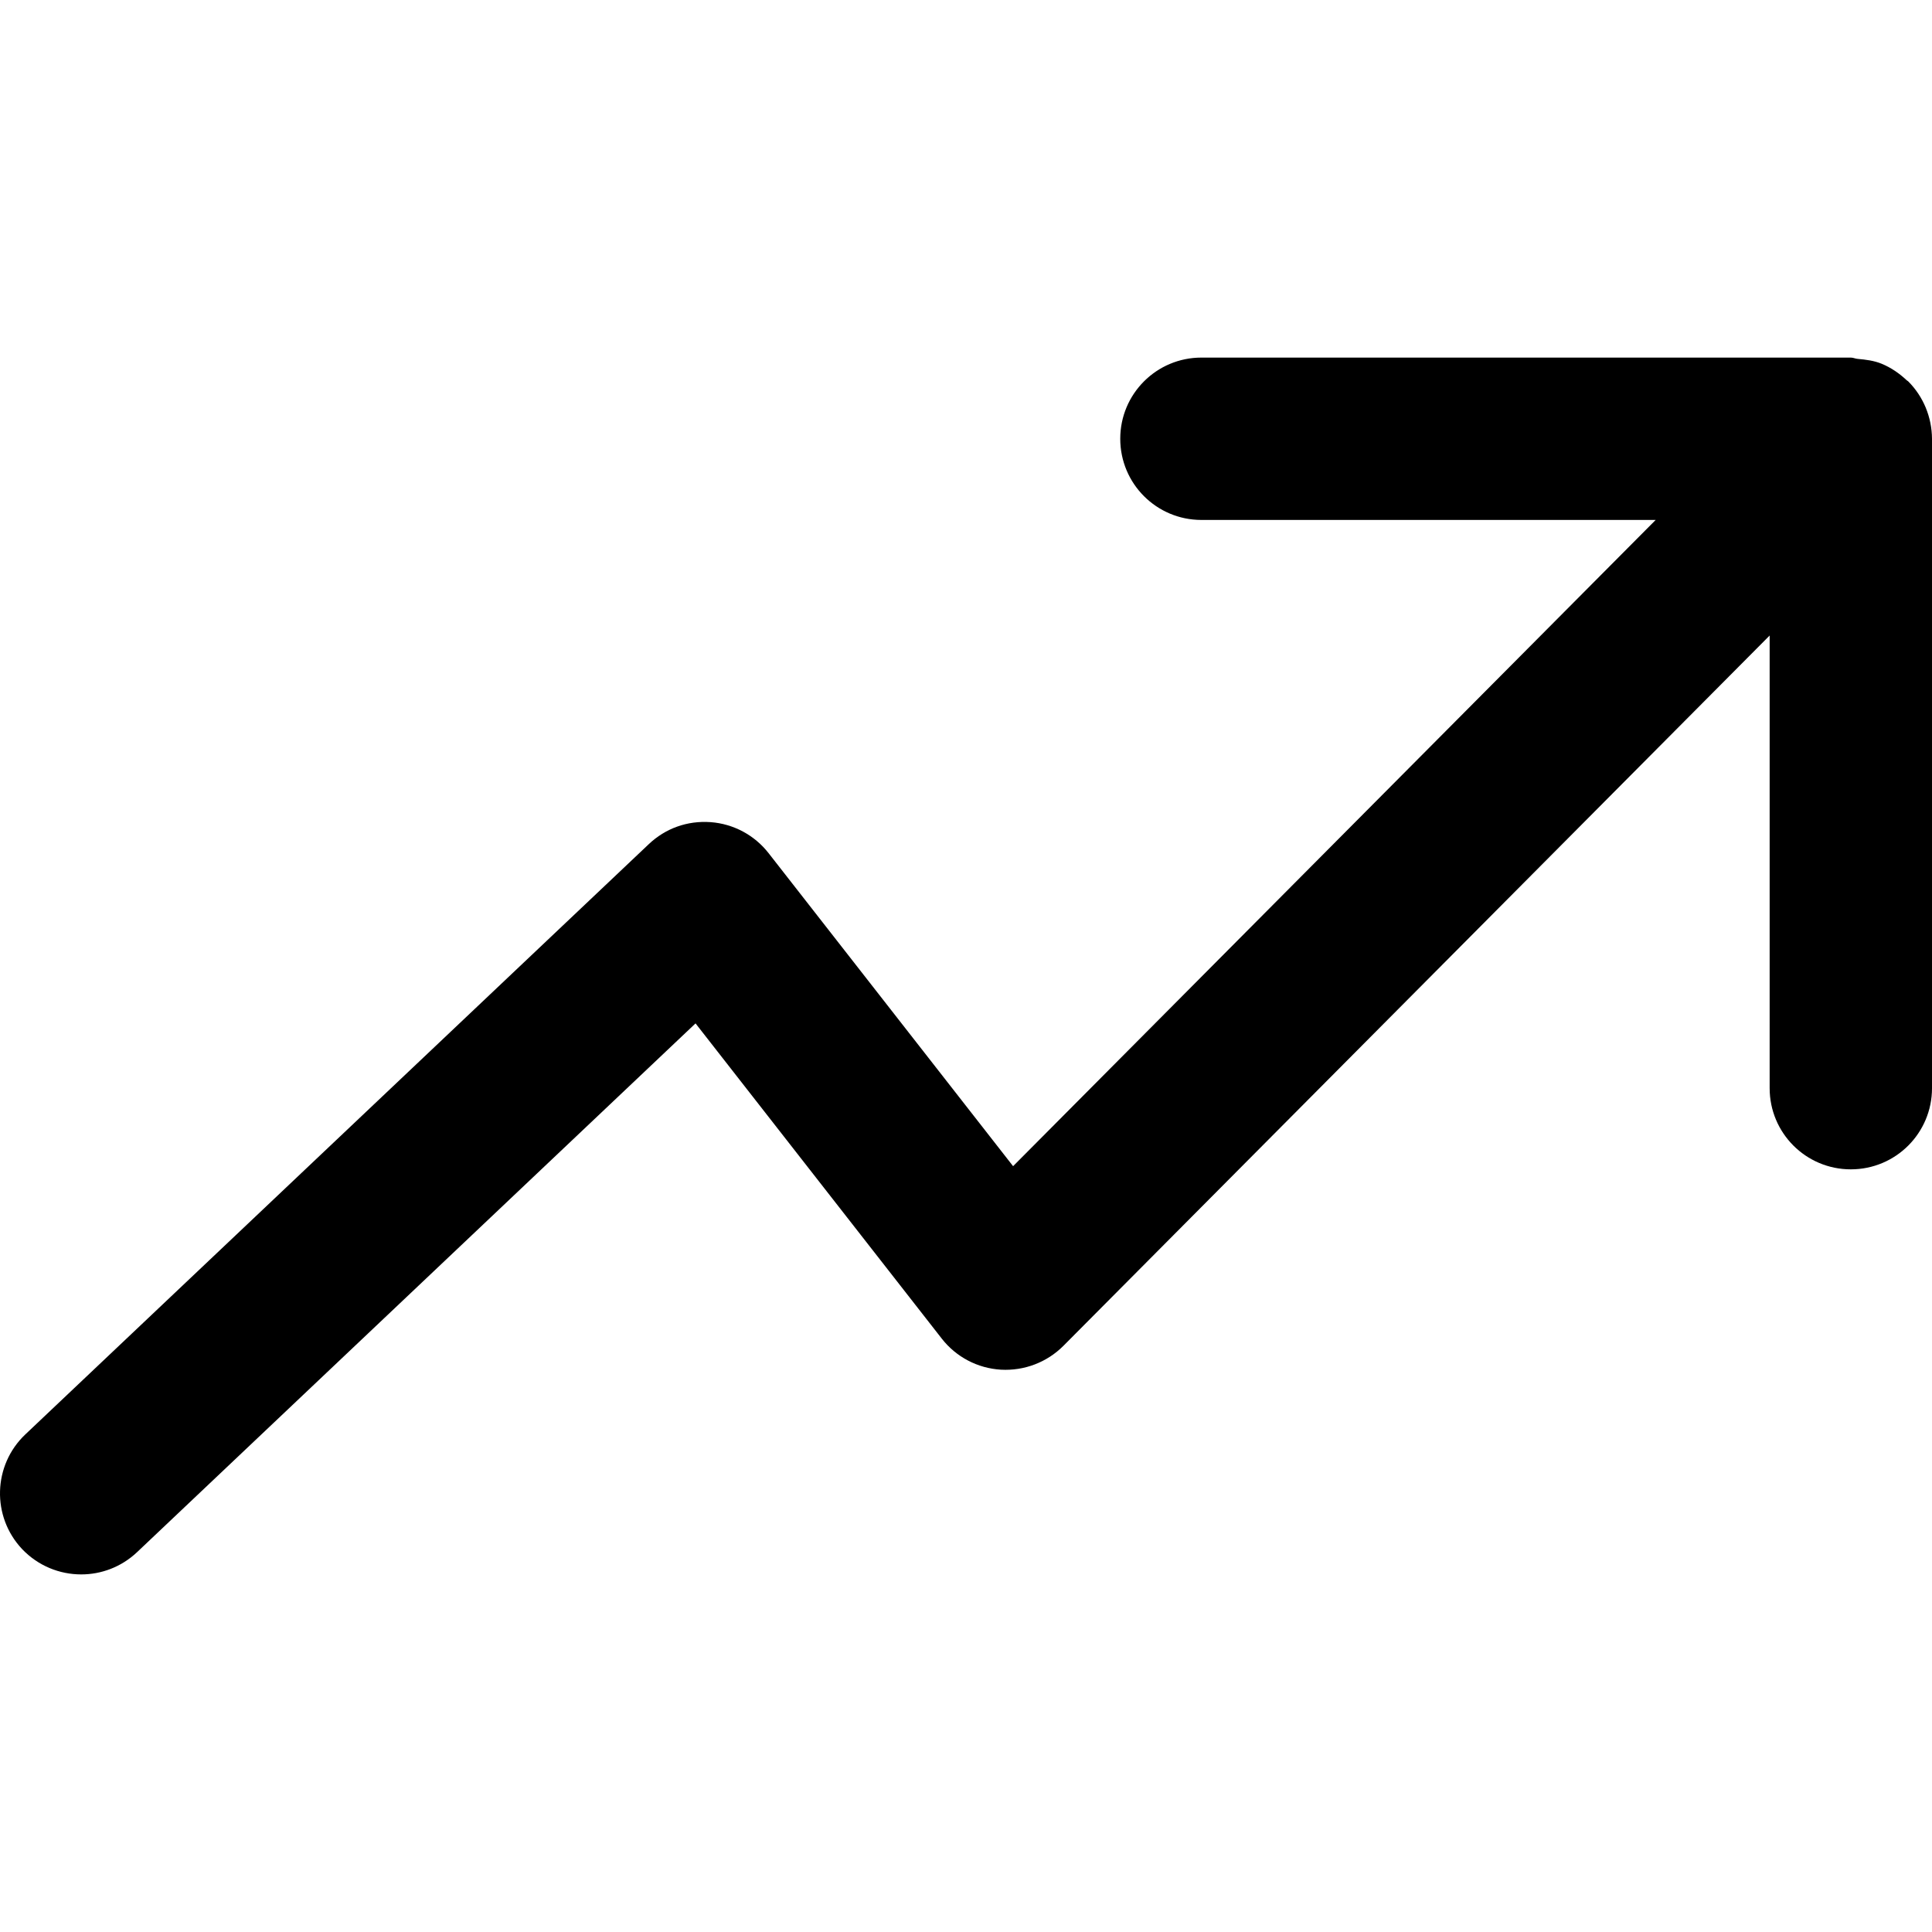 <?xml version="1.0" encoding="iso-8859-1"?>
<!-- Generator: Adobe Illustrator 19.0.0, SVG Export Plug-In . SVG Version: 6.00 Build 0)  -->
<svg version="1.1" id="Capa_1" xmlns="http://www.w3.org/2000/svg" xmlns:xlink="http://www.w3.org/1999/xlink" x="0px" y="0px"
	 viewBox="0 0 512.008 512.008" style="enable-background:new 0 0 512.008 512.008;" xml:space="preserve">
<g>
	<g>
		<path d="M510.352,108.04c-1.097-2.646-2.689-5.012-4.668-6.992c-0.129-0.129-0.258-0.151-0.366-0.258
			c-1.936-1.829-4.152-3.356-6.647-4.389c-2.044-0.839-4.195-1.097-6.346-1.291c-0.645-0.043-1.183-0.344-1.829-0.344H318.395
			c-11.896,0-21.513,9.616-21.513,21.513s9.616,21.513,21.513,21.513h120.385L268.485,309.054l-64.796-82.953
			c-3.743-4.797-9.315-7.766-15.338-8.218c-6.26-0.452-12.026,1.678-16.414,5.83L6.72,380.132
			c-8.627,8.175-8.992,21.792-0.839,30.419c4.26,4.453,9.939,6.69,15.64,6.69c5.314,0,10.627-1.958,14.779-5.873l148.028-140.155
			l65.248,83.533c3.808,4.883,9.509,7.874,15.683,8.239c6.174,0.344,12.176-1.936,16.543-6.303l187.181-188.257V288.38
			c0,11.896,9.616,21.513,21.513,21.513c11.896,0,21.513-9.616,21.513-21.513V116.28v-0.022
			C511.987,113.44,511.427,110.665,510.352,108.04z"/>
	</g>
</g>
<g>
</g>
<g>
</g>
<g>
</g>
<g>
</g>
<g>
</g>
<g>
</g>
<g>
</g>
<g>
</g>
<g>
</g>
<g>
</g>
<g>
</g>
<g>
</g>
<g>
</g>
<g>
</g>
<g>
</g>
</svg>
